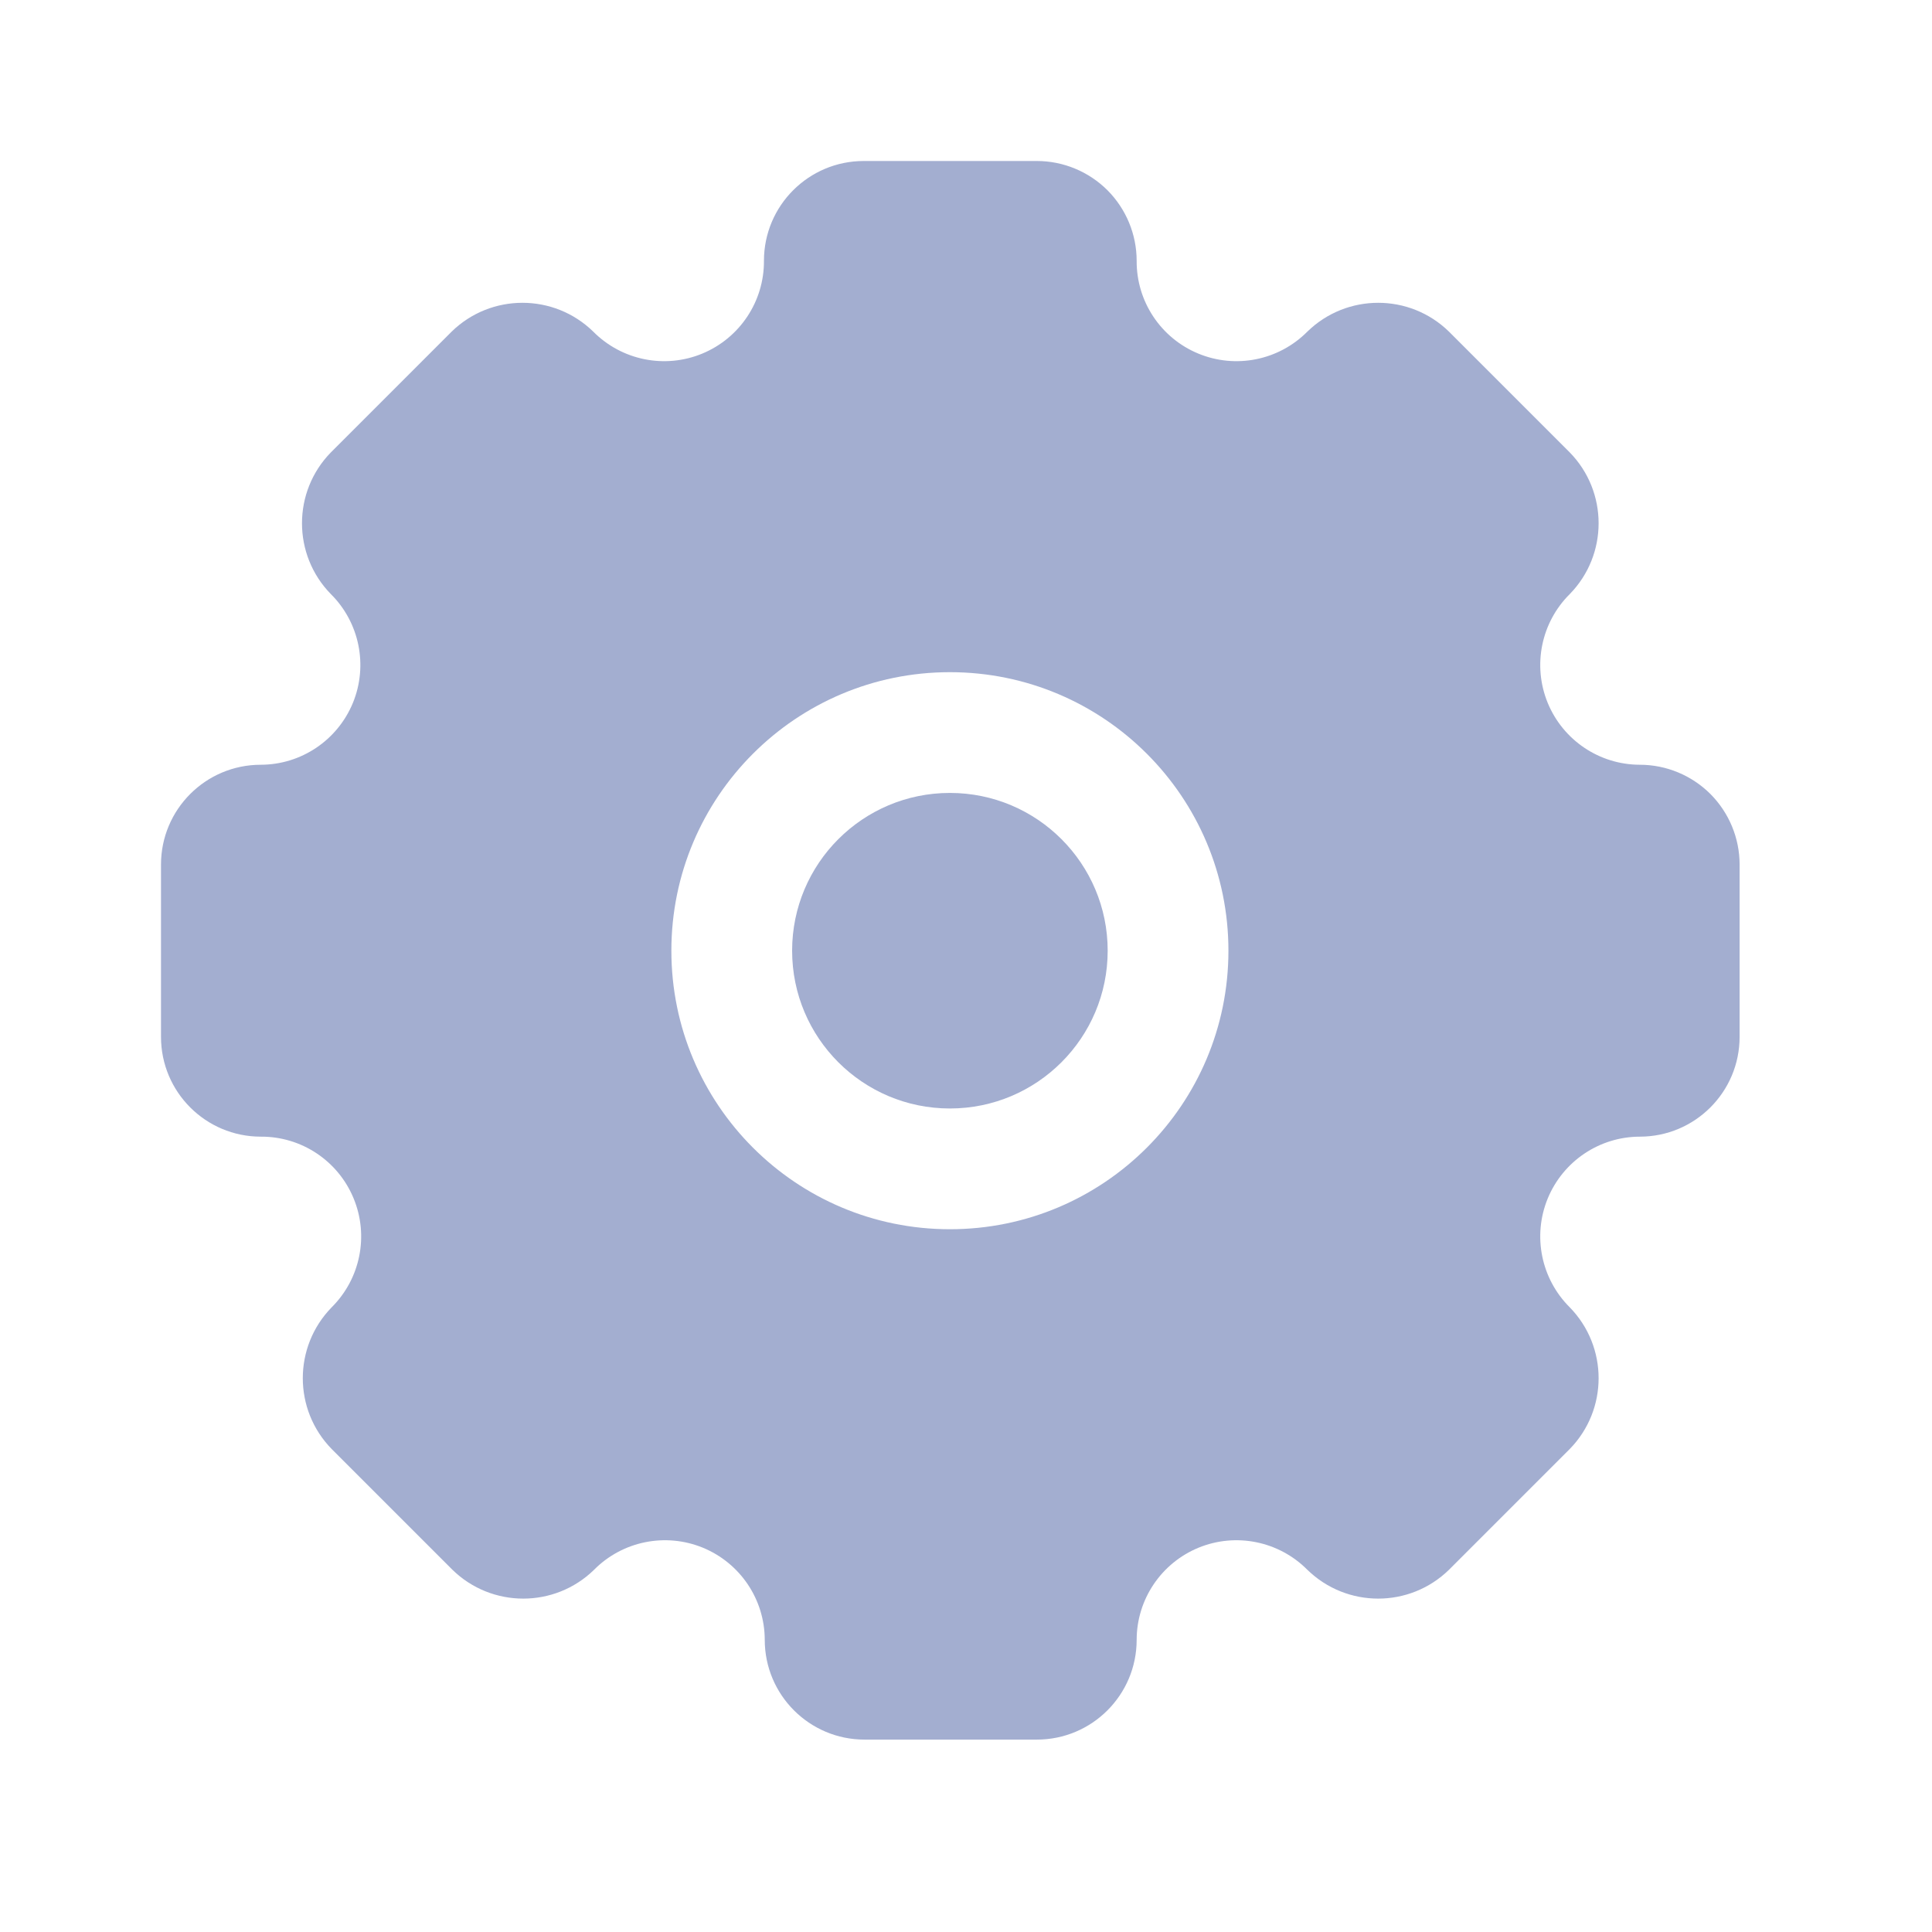<svg width="24" height="24" viewBox="0 0 24 24" fill="none" xmlns="http://www.w3.org/2000/svg">
<circle cx="11.8" cy="11.81" r="1.96" fill="#A3AED0"/>
<path fill-rule="evenodd" clip-rule="evenodd" d="M19.226 8.731C19.417 9.195 19.868 9.499 20.37 9.5C20.699 9.5 21.014 9.631 21.247 9.863C21.479 10.096 21.61 10.411 21.61 10.74V12.88C21.61 13.565 21.055 14.12 20.37 14.12C19.868 14.121 19.417 14.425 19.226 14.889C19.036 15.353 19.144 15.886 19.5 16.24C19.978 16.73 19.978 17.511 19.5 18L18 19.5C17.511 19.978 16.73 19.978 16.24 19.5C15.886 19.144 15.353 19.036 14.889 19.226C14.425 19.417 14.121 19.868 14.12 20.37C14.12 21.055 13.565 21.61 12.88 21.61H10.74C10.055 21.61 9.5 21.055 9.5 20.37C9.499 19.868 9.195 19.417 8.731 19.226C8.267 19.036 7.733 19.144 7.38 19.5C6.891 19.978 6.109 19.978 5.62 19.5L4.12 18C3.642 17.511 3.642 16.73 4.12 16.24C4.477 15.885 4.585 15.35 4.392 14.885C4.199 14.419 3.744 14.117 3.24 14.12C2.555 14.12 2 13.565 2 12.88V10.74C2 10.055 2.555 9.5 3.24 9.5C3.742 9.499 4.193 9.195 4.384 8.731C4.574 8.267 4.466 7.733 4.11 7.38C3.632 6.891 3.632 6.109 4.11 5.62L5.61 4.12C6.099 3.642 6.881 3.642 7.37 4.12C7.725 4.477 8.26 4.585 8.725 4.392C9.19 4.199 9.493 3.744 9.49 3.24C9.49 2.555 10.045 2 10.73 2H12.88C13.209 2 13.524 2.131 13.757 2.363C13.989 2.596 14.12 2.911 14.12 3.24C14.117 3.744 14.419 4.199 14.885 4.392C15.35 4.585 15.885 4.477 16.24 4.12C16.73 3.642 17.511 3.642 18 4.12L19.5 5.62C19.978 6.109 19.978 6.891 19.5 7.38C19.144 7.733 19.036 8.267 19.226 8.731ZM8.34 11.81C8.34 13.721 9.889 15.27 11.8 15.27C13.711 15.27 15.26 13.721 15.26 11.81C15.26 9.899 13.711 8.35 11.8 8.35C9.889 8.35 8.34 9.899 8.34 11.81Z" fill="#A3AED0"/>
</svg>
